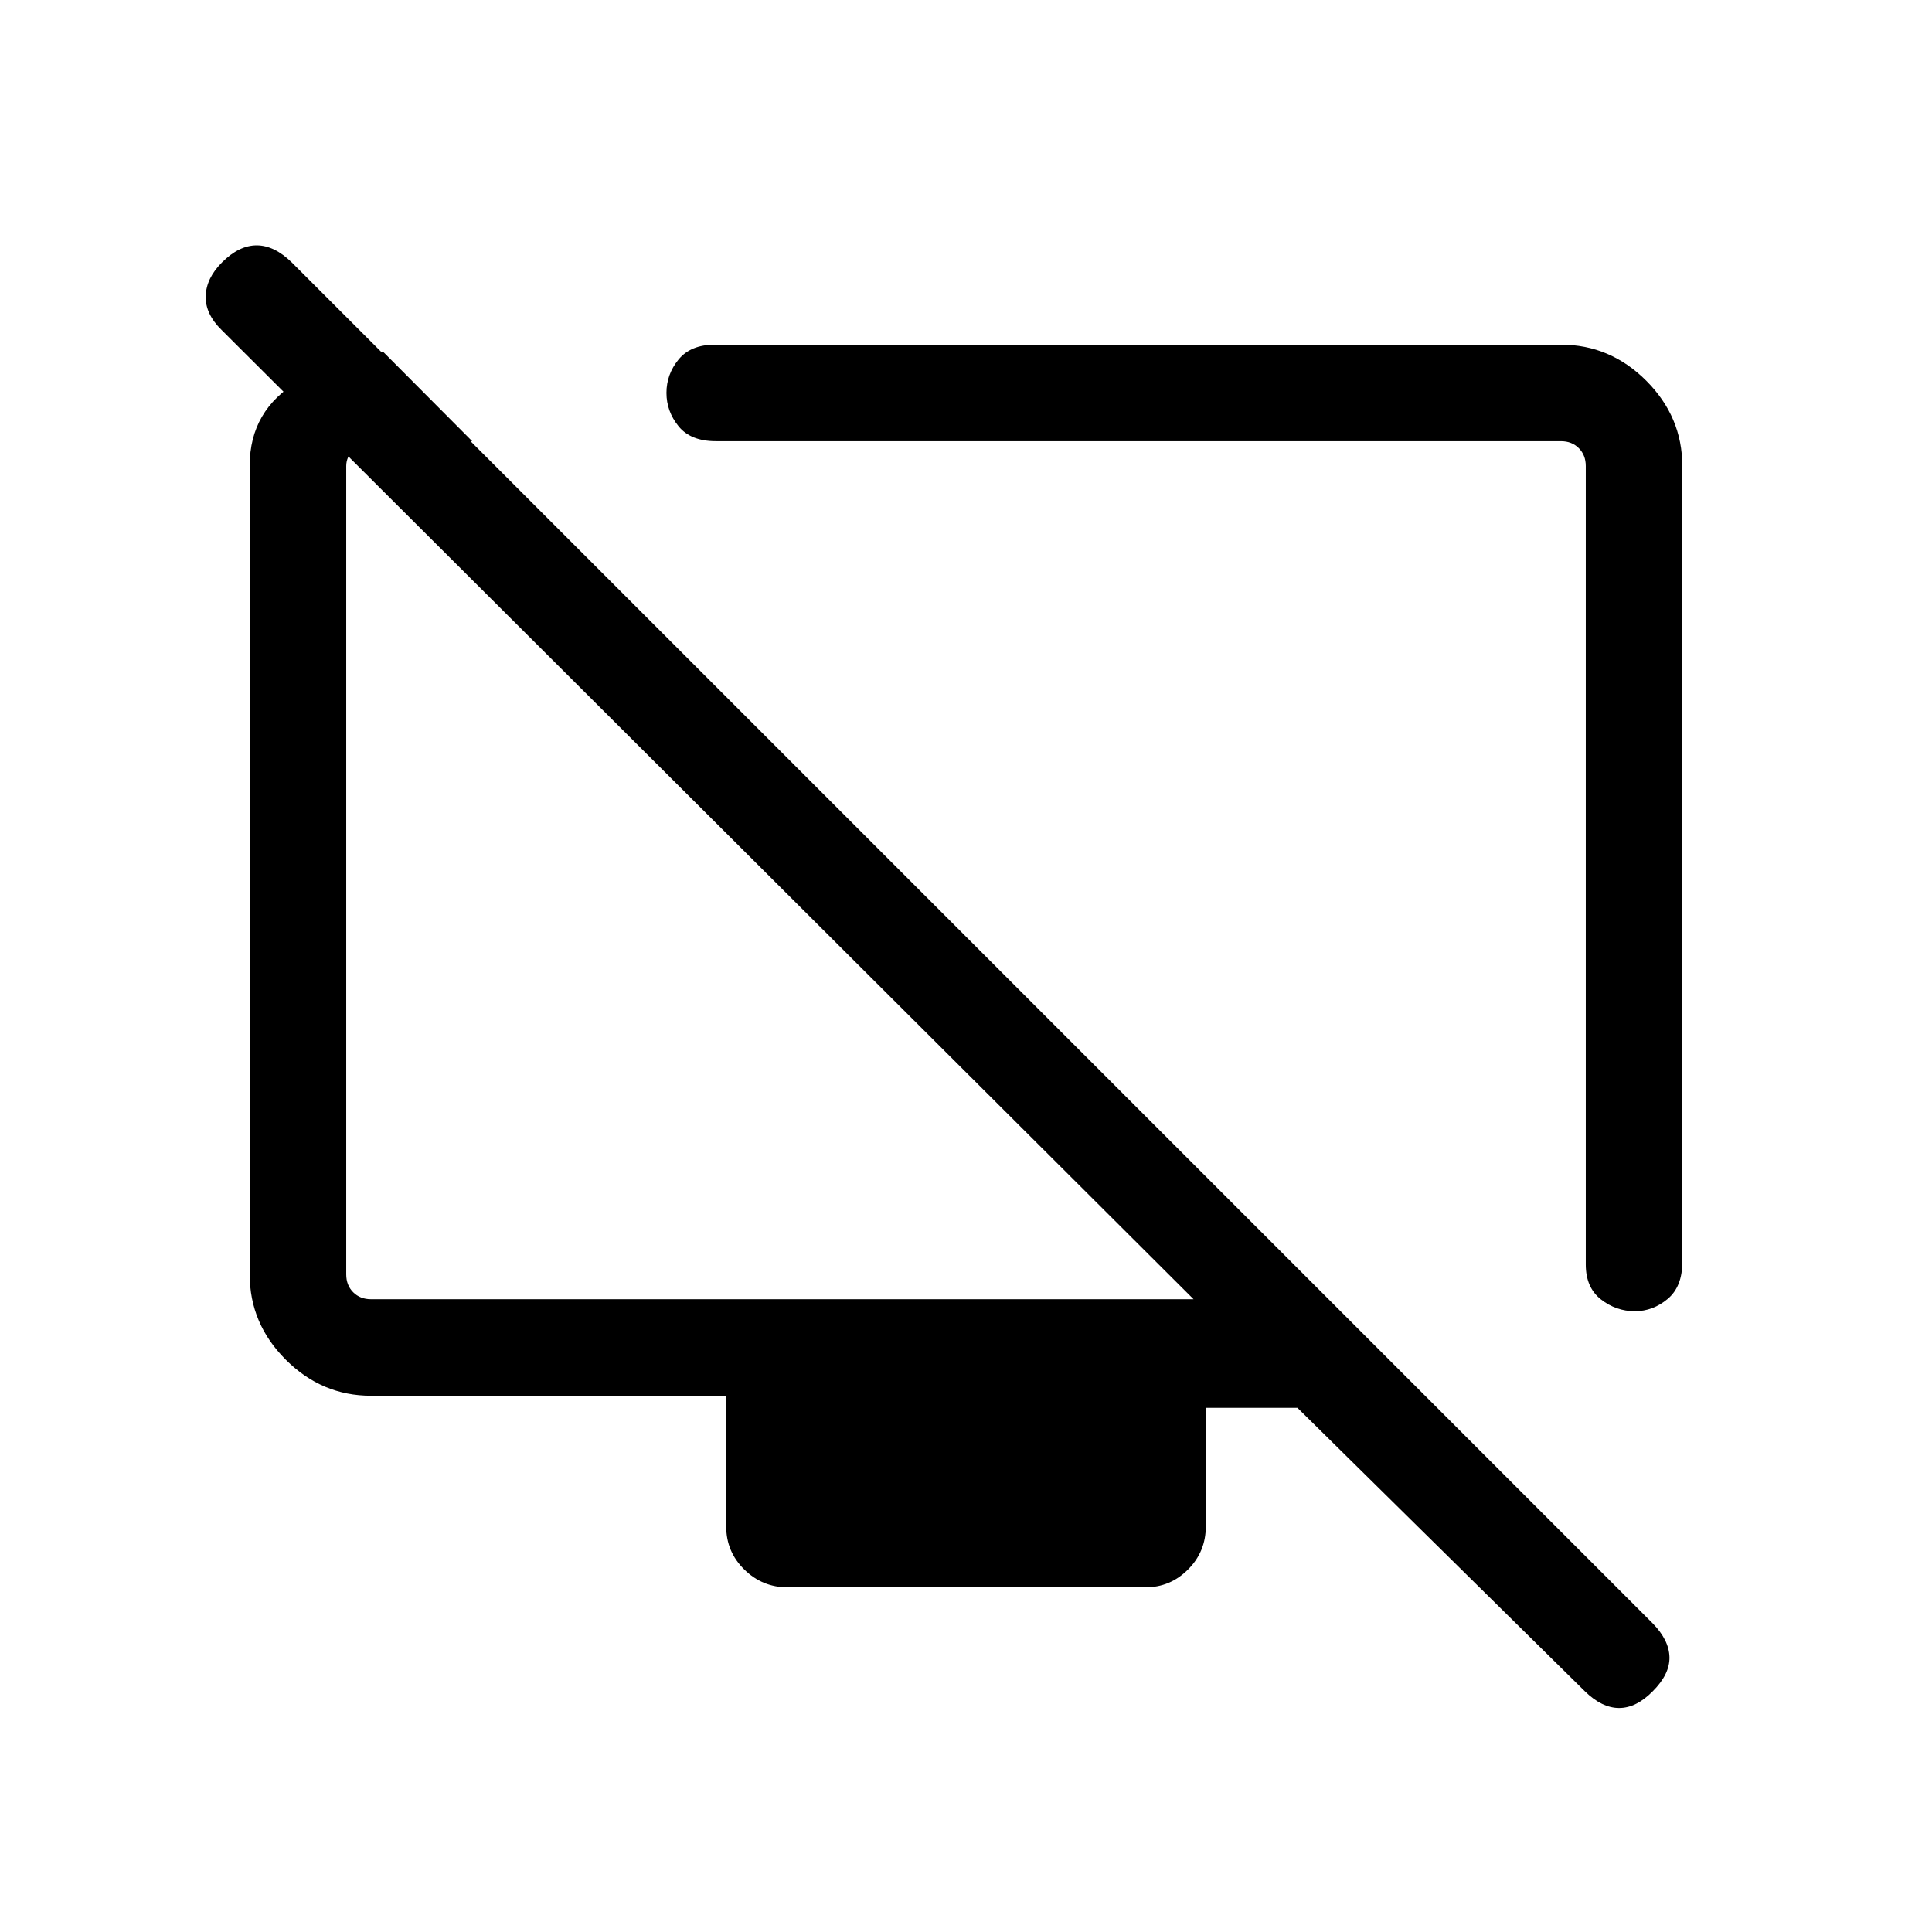 <svg xmlns="http://www.w3.org/2000/svg" height="20" viewBox="0 -960 960 960" width="20"><path d="M835.92-728.46v395.63q0 12.18-7.29 18.28-7.3 6.09-16.27 6.09-9.36 0-16.88-5.89t-7.52-17.3v-396.81q0-5.39-3.46-8.85t-8.85-3.46H355.71q-12.52 0-18.54-7.42-6.01-7.41-6.01-16.59 0-9.22 6.01-16.58 6.02-7.37 18.06-7.37h420.42q24.44 0 42.36 17.92 17.91 17.91 17.91 42.35Zm-645.46-56.65 44.16 44.34h-50.27q-4.62 0-8.47 3.85-3.84 3.84-3.84 8.46v401.73q0 5.38 3.46 8.85 3.46 3.46 8.85 3.46h408.73l-482.9-481.54q-8.22-8-7.97-16.91.25-8.9 8.14-16.79 8.42-8.42 17.19-8.42 8.77 0 17.46 8.5l676.23 676.23q8.12 8.31 8.31 16.77.19 8.46-8.31 16.96-8.18 8.31-16.7 8.31-8.53 0-17.03-8.31L644.69-260.46h-45.54v58.96q0 12.55-8.84 21.39t-21.16 8.84H391.36q-12.53 0-21.52-8.84t-8.99-21.39v-64.96h-176.5q-24.44 0-42.36-17.92-17.91-17.91-17.91-42.26v-402.08q0-27.47 24.34-41.93 24.35-14.46 34.35-14.46h7.69Zm222.58 290.84Zm143.27-19.85Z"/></svg>